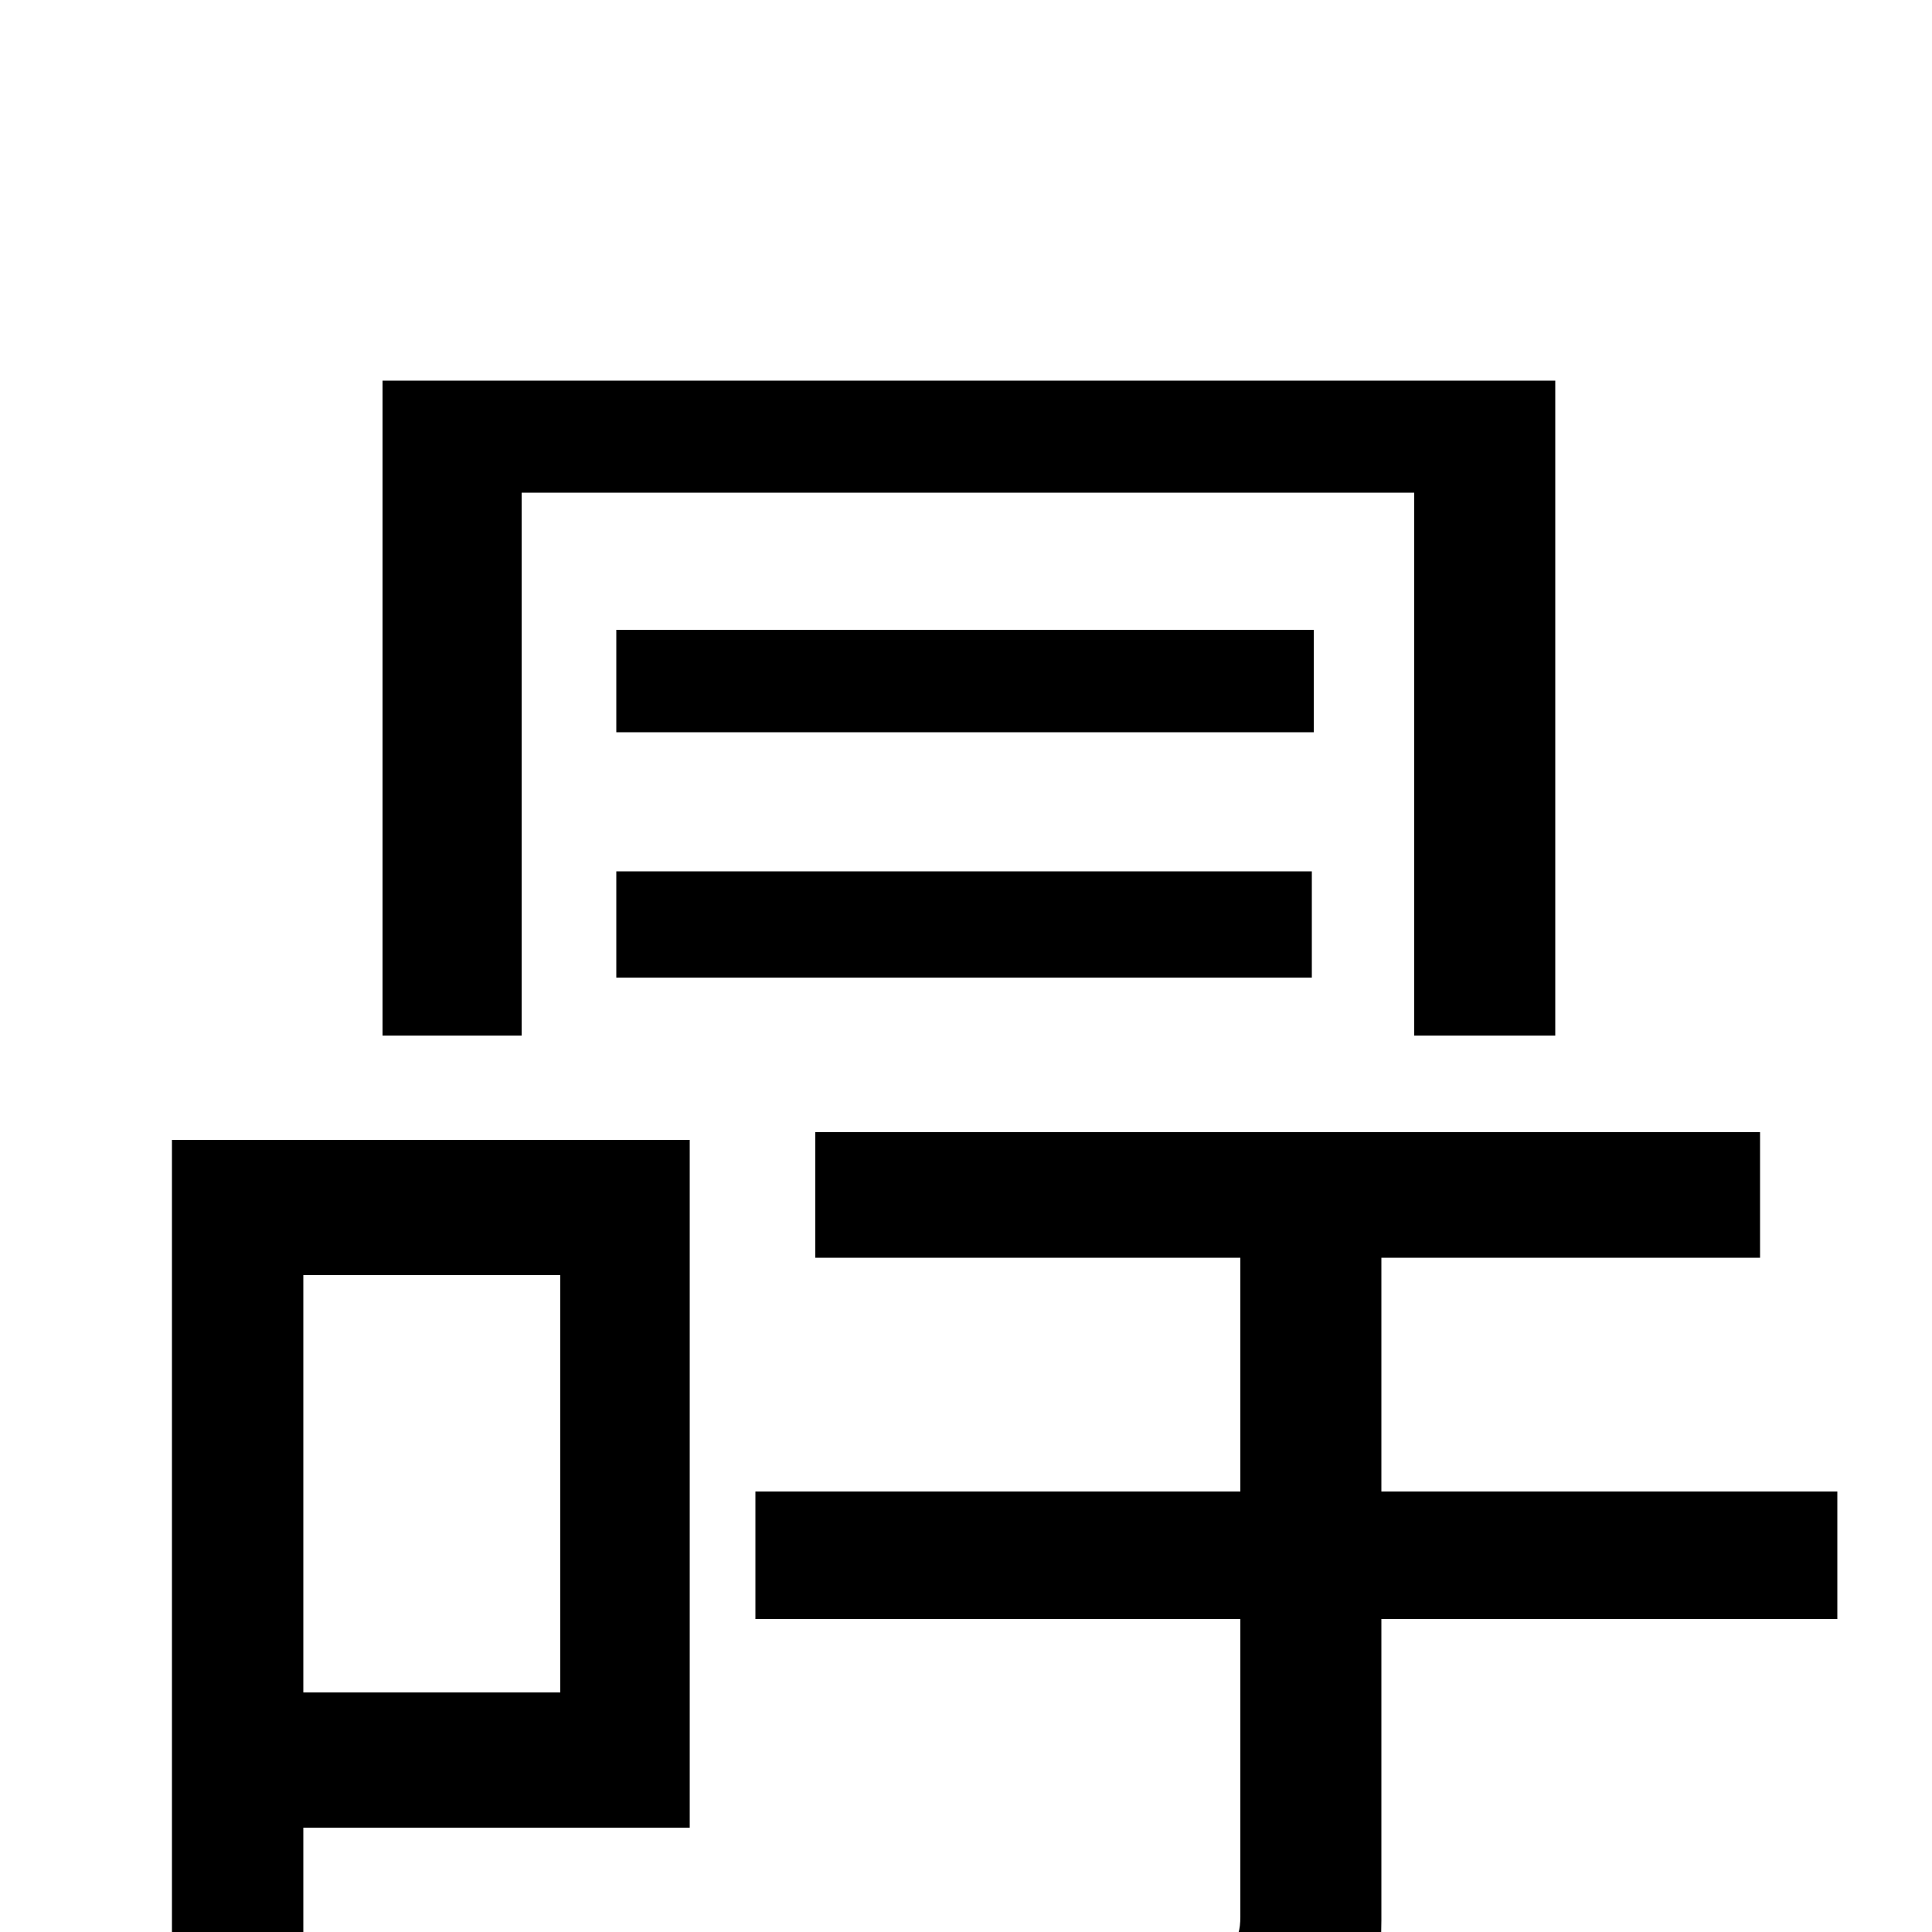 <svg xmlns="http://www.w3.org/2000/svg" viewBox="0 -1000 1000 1000">
	<path fill="#000000" d="M270 -745H732V-464H805V-803H198V-464H270ZM680 -674H319V-621H680ZM319 -494H679V-549H319ZM290 -340V-124H157V-340ZM357 -410H89V16H157V-54H357ZM951 -228H715V-349H911V-414H422V-349H642V-228H391V-162H642V-8C642 6 637 10 620 10C606 11 550 11 493 10C503 28 515 56 519 75C597 76 646 75 676 64C706 53 715 34 715 -6V-162H951Z"/>
</svg>